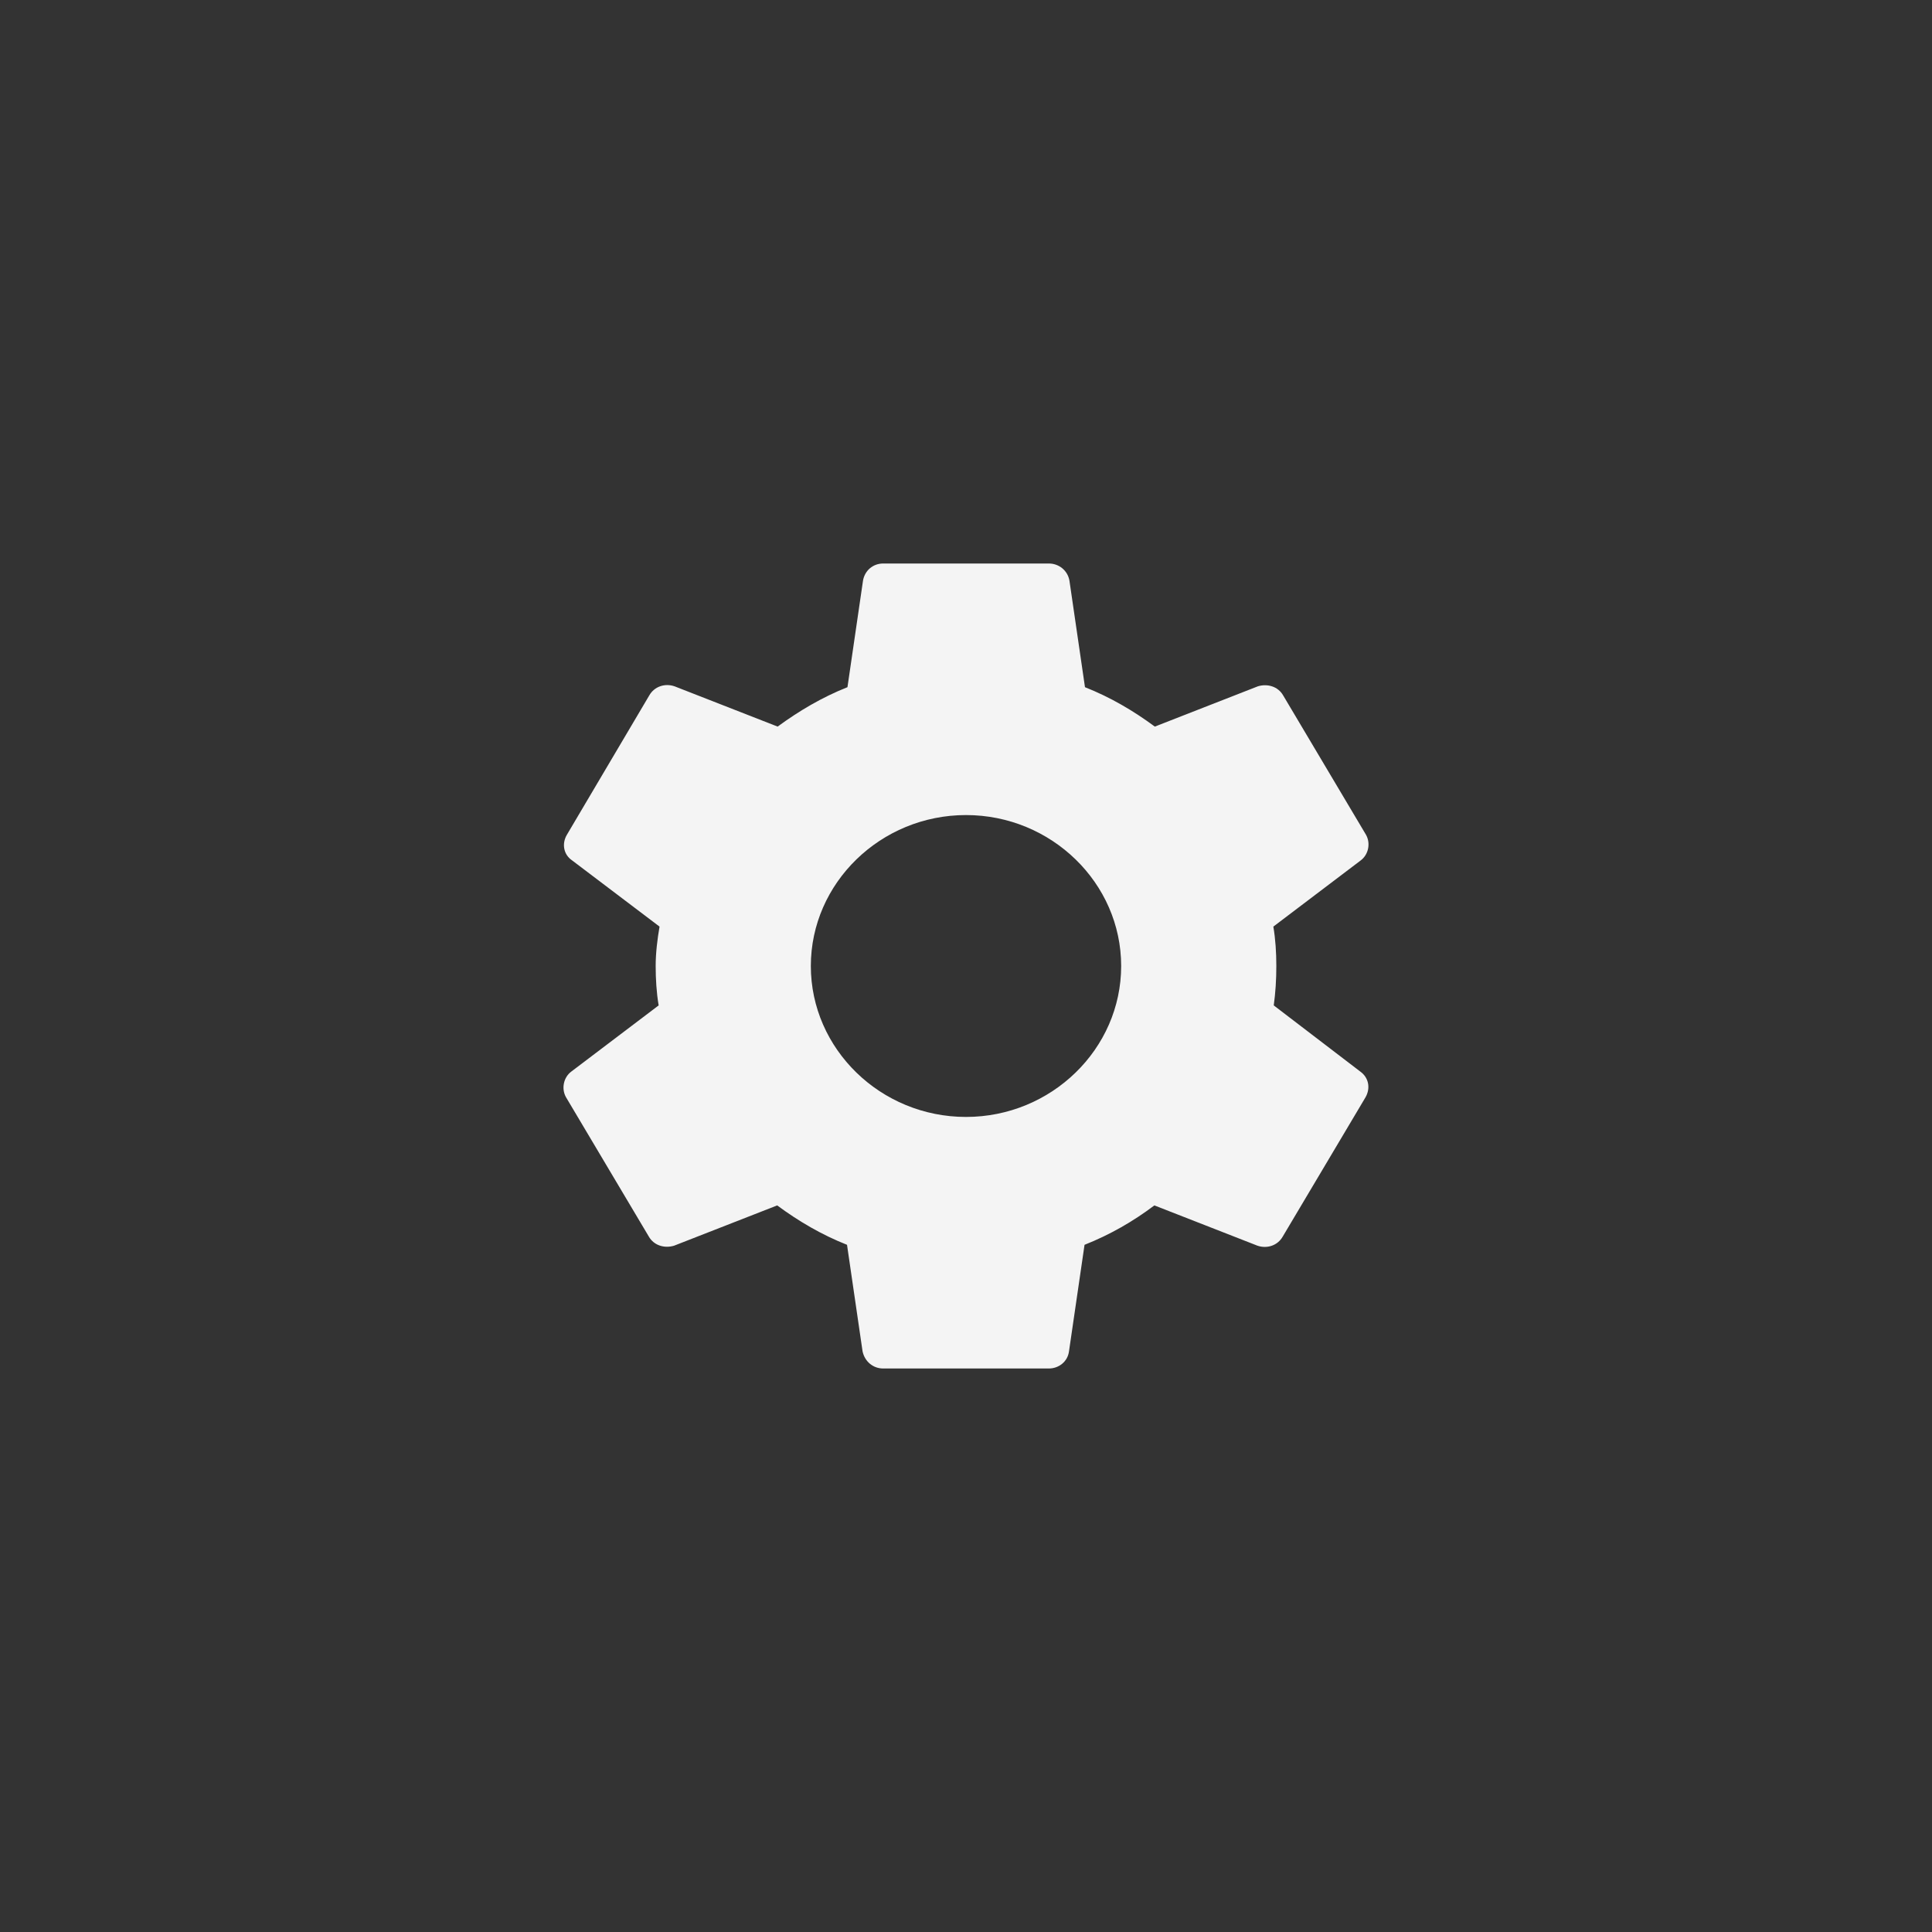 <svg width="48" height="48" viewBox="0 0 48 48" fill="none" xmlns="http://www.w3.org/2000/svg">
<rect x="0" y="0" width="48" height="48" fill="#333333" stroke="none"/>
<g clip-path="url(#clip0_225_1569)">
<path d="M31.646 24.979C31.689 24.667 31.71 24.344 31.71 24C31.71 23.667 31.689 23.333 31.636 23.021L33.809 21.375C34.002 21.229 34.056 20.948 33.938 20.74L31.882 17.281C31.753 17.052 31.485 16.979 31.25 17.052L28.691 18.052C28.155 17.656 27.587 17.323 26.956 17.073L26.57 14.427C26.527 14.177 26.313 14 26.056 14H21.944C21.687 14 21.483 14.177 21.441 14.427L21.055 17.073C20.423 17.323 19.845 17.667 19.32 18.052L16.761 17.052C16.525 16.969 16.257 17.052 16.129 17.281L14.084 20.74C13.955 20.958 13.998 21.229 14.212 21.375L16.386 23.021C16.332 23.333 16.29 23.677 16.29 24C16.29 24.323 16.311 24.667 16.364 24.979L14.191 26.625C13.998 26.771 13.944 27.052 14.062 27.26L16.118 30.719C16.247 30.948 16.515 31.021 16.75 30.948L19.309 29.948C19.845 30.344 20.413 30.677 21.044 30.927L21.43 33.573C21.483 33.823 21.687 34 21.944 34H26.056C26.313 34 26.527 33.823 26.559 33.573L26.945 30.927C27.577 30.677 28.155 30.344 28.68 29.948L31.239 30.948C31.475 31.031 31.743 30.948 31.871 30.719L33.927 27.26C34.056 27.031 34.002 26.771 33.799 26.625L31.646 24.979ZM24 27.75C21.88 27.75 20.145 26.062 20.145 24C20.145 21.938 21.88 20.25 24 20.25C26.12 20.25 27.855 21.938 27.855 24C27.855 26.062 26.12 27.75 24 27.75Z" fill="#F4F4F4"/>
</g>
<defs>
<clipPath id="clip0_225_1569">
<rect width="48" height="48" fill="white"/>
</clipPath>
</defs>
</svg>
